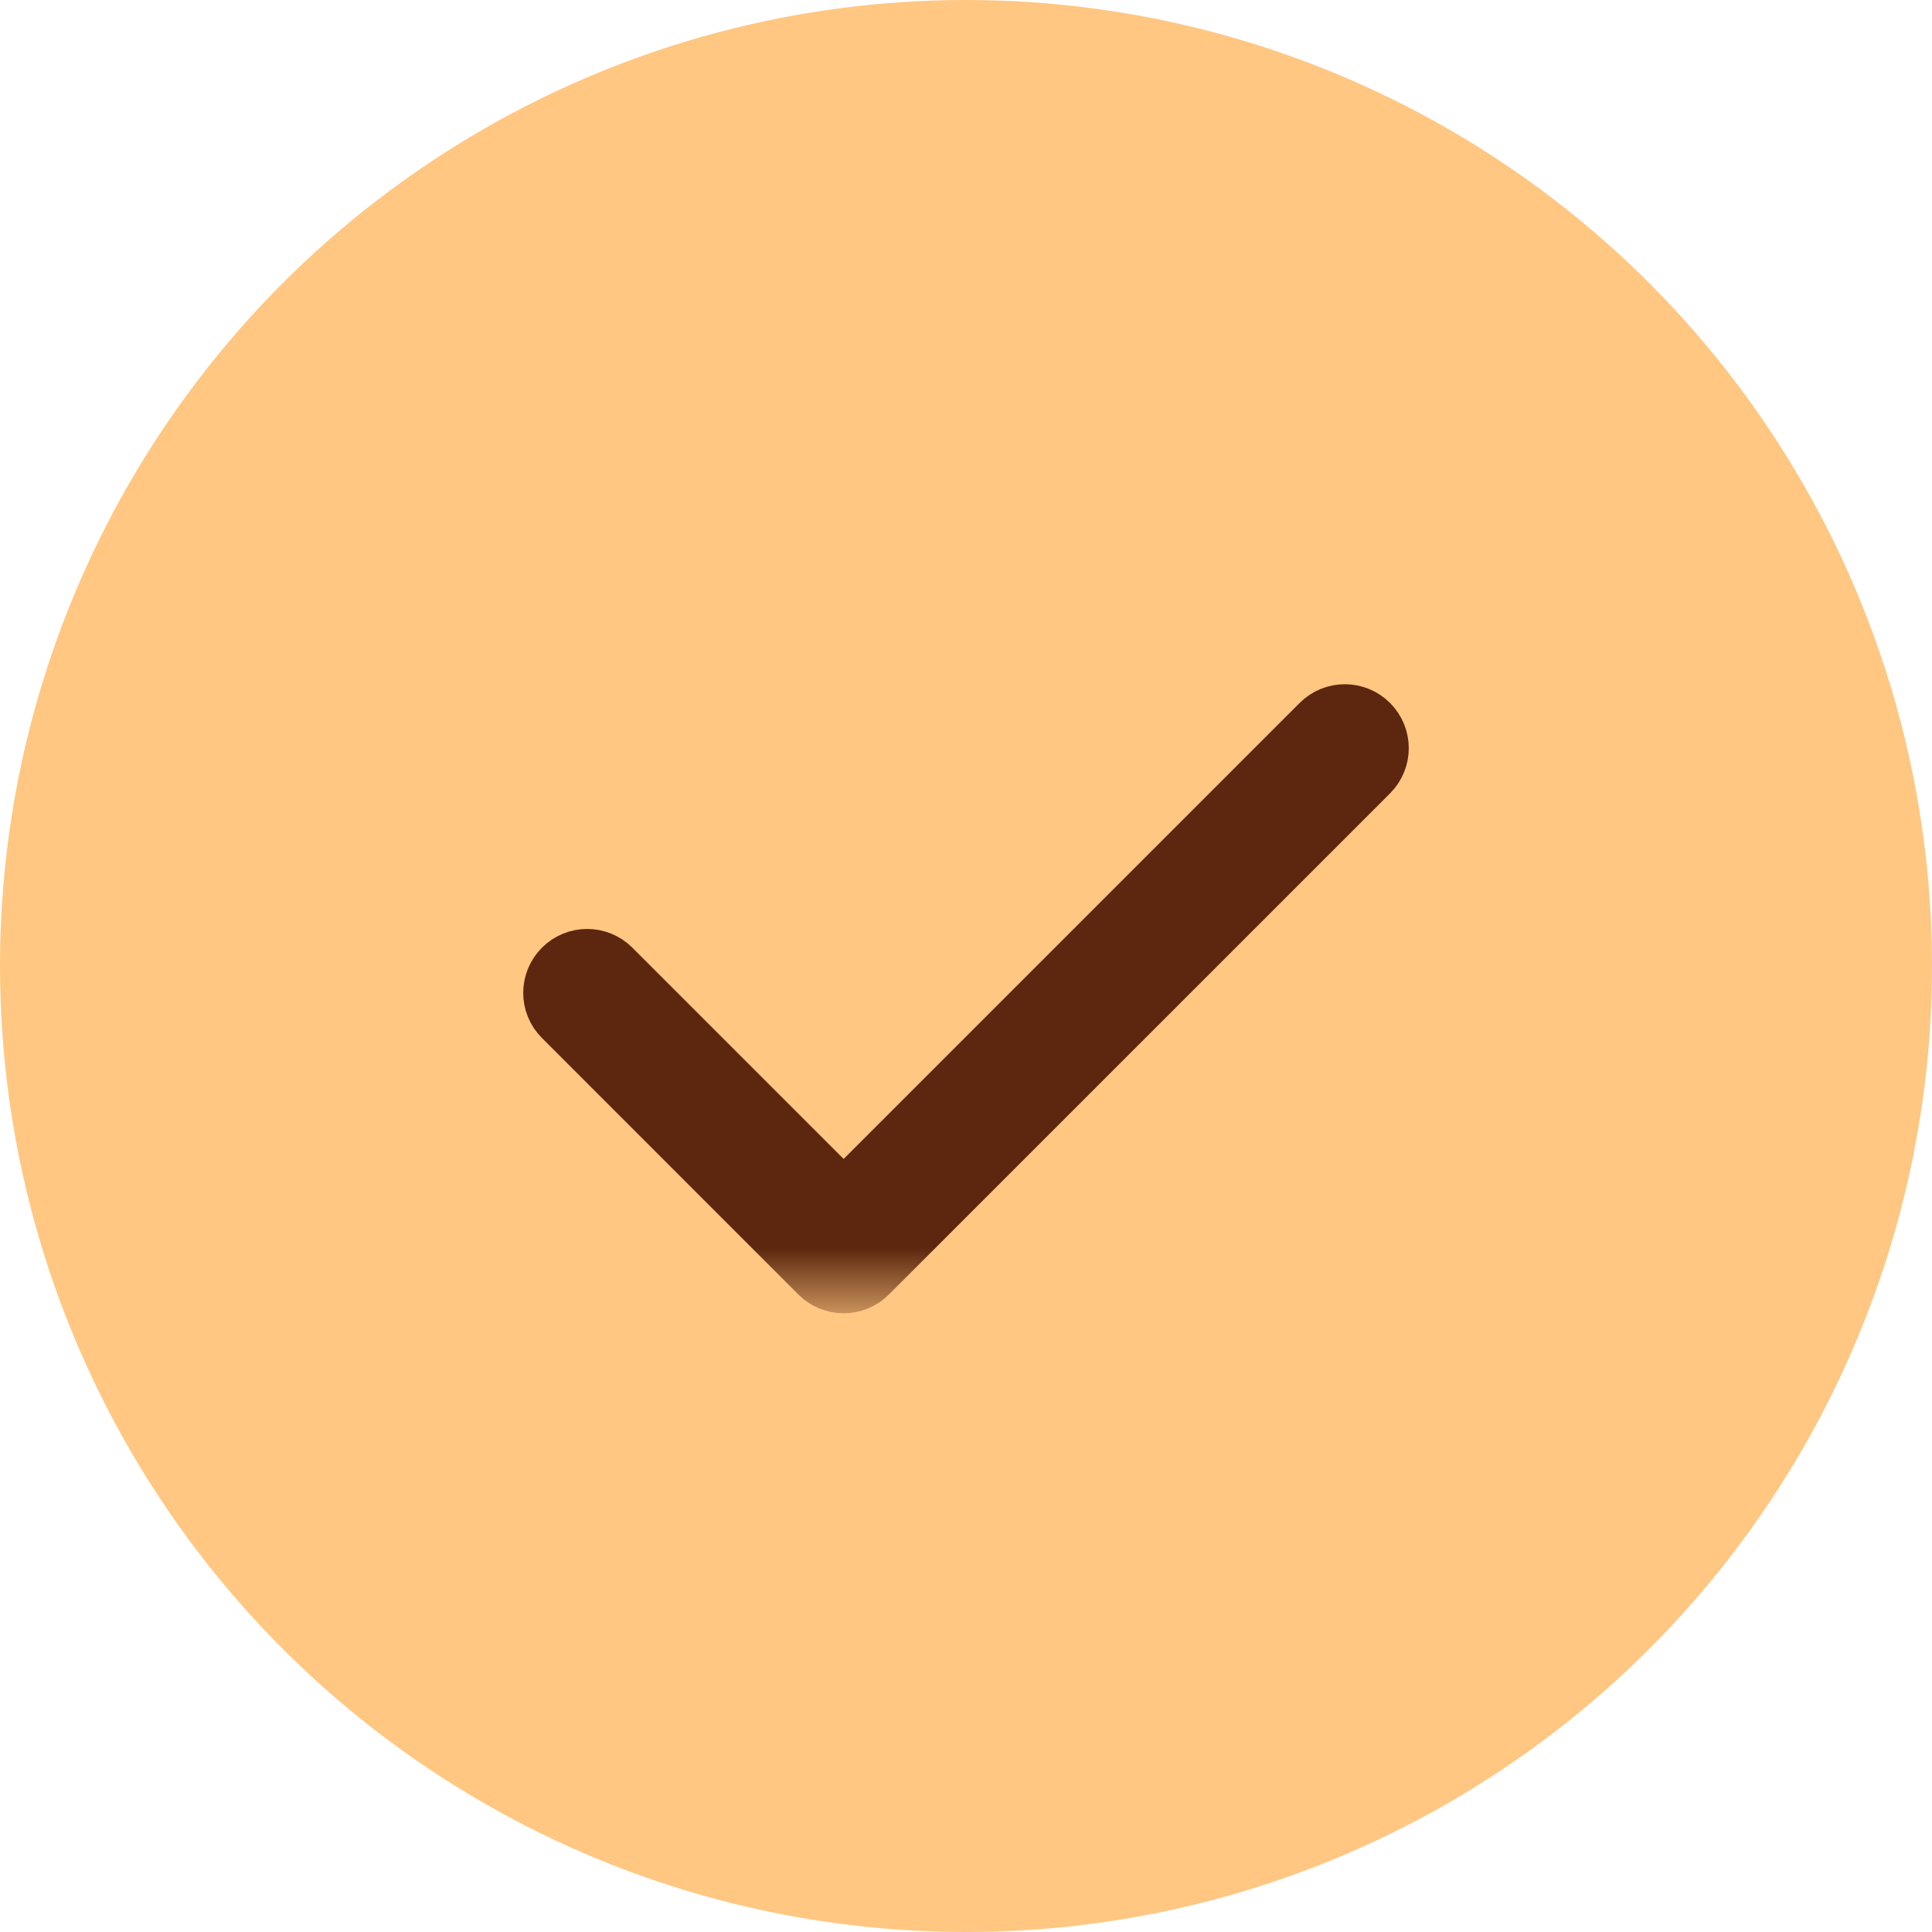 <?xml version="1.0" encoding="UTF-8"?>
<svg width="24px" height="24px" viewBox="0 0 24 24" version="1.1" xmlns="http://www.w3.org/2000/svg" xmlns:xlink="http://www.w3.org/1999/xlink">
    <!-- Generator: Sketch 52.5 (67469) - http://www.bohemiancoding.com/sketch -->
    <title>Group 10</title>
    <desc>Created with Sketch.</desc>
    <defs>
        <polygon id="path-1" points="0 0 12 0 12 8.177 0 8.177"></polygon>
    </defs>
    <g id="Products-🖖🏼" stroke="none" stroke-width="1" fill="none" fill-rule="evenodd">
        <g id="Products:-Commerce" transform="translate(-112, -1089)">
            <g id="Group-10" transform="translate(112, 1089)">
                <circle id="Oval-2" fill="#FFC782" fill-rule="nonzero" cx="12" cy="12" r="12"></circle>
                <g id="Group-3" transform="translate(6, 8)">
                    <mask id="mask-2" fill="white">
                        <use xlink:href="#path-1"></use>
                    </mask>
                    <g id="Clip-2"></g>
                    <path d="M4.48,7.814 C4.402,7.814 4.327,7.783 4.272,7.728 L1.086,4.541 C0.971,4.427 0.971,4.241 1.086,4.126 C1.201,4.011 1.387,4.011 1.502,4.126 L4.48,7.104 L10.498,1.086 C10.613,0.971 10.799,0.971 10.914,1.086 C11.029,1.201 11.029,1.387 10.914,1.502 L4.688,7.728 C4.633,7.783 4.558,7.814 4.48,7.814" id="Fill-1" stroke="#5C270E" fill="#5C270E" mask="url(#mask-2)"></path>
                </g>
            </g>
        </g>
    </g>
</svg>